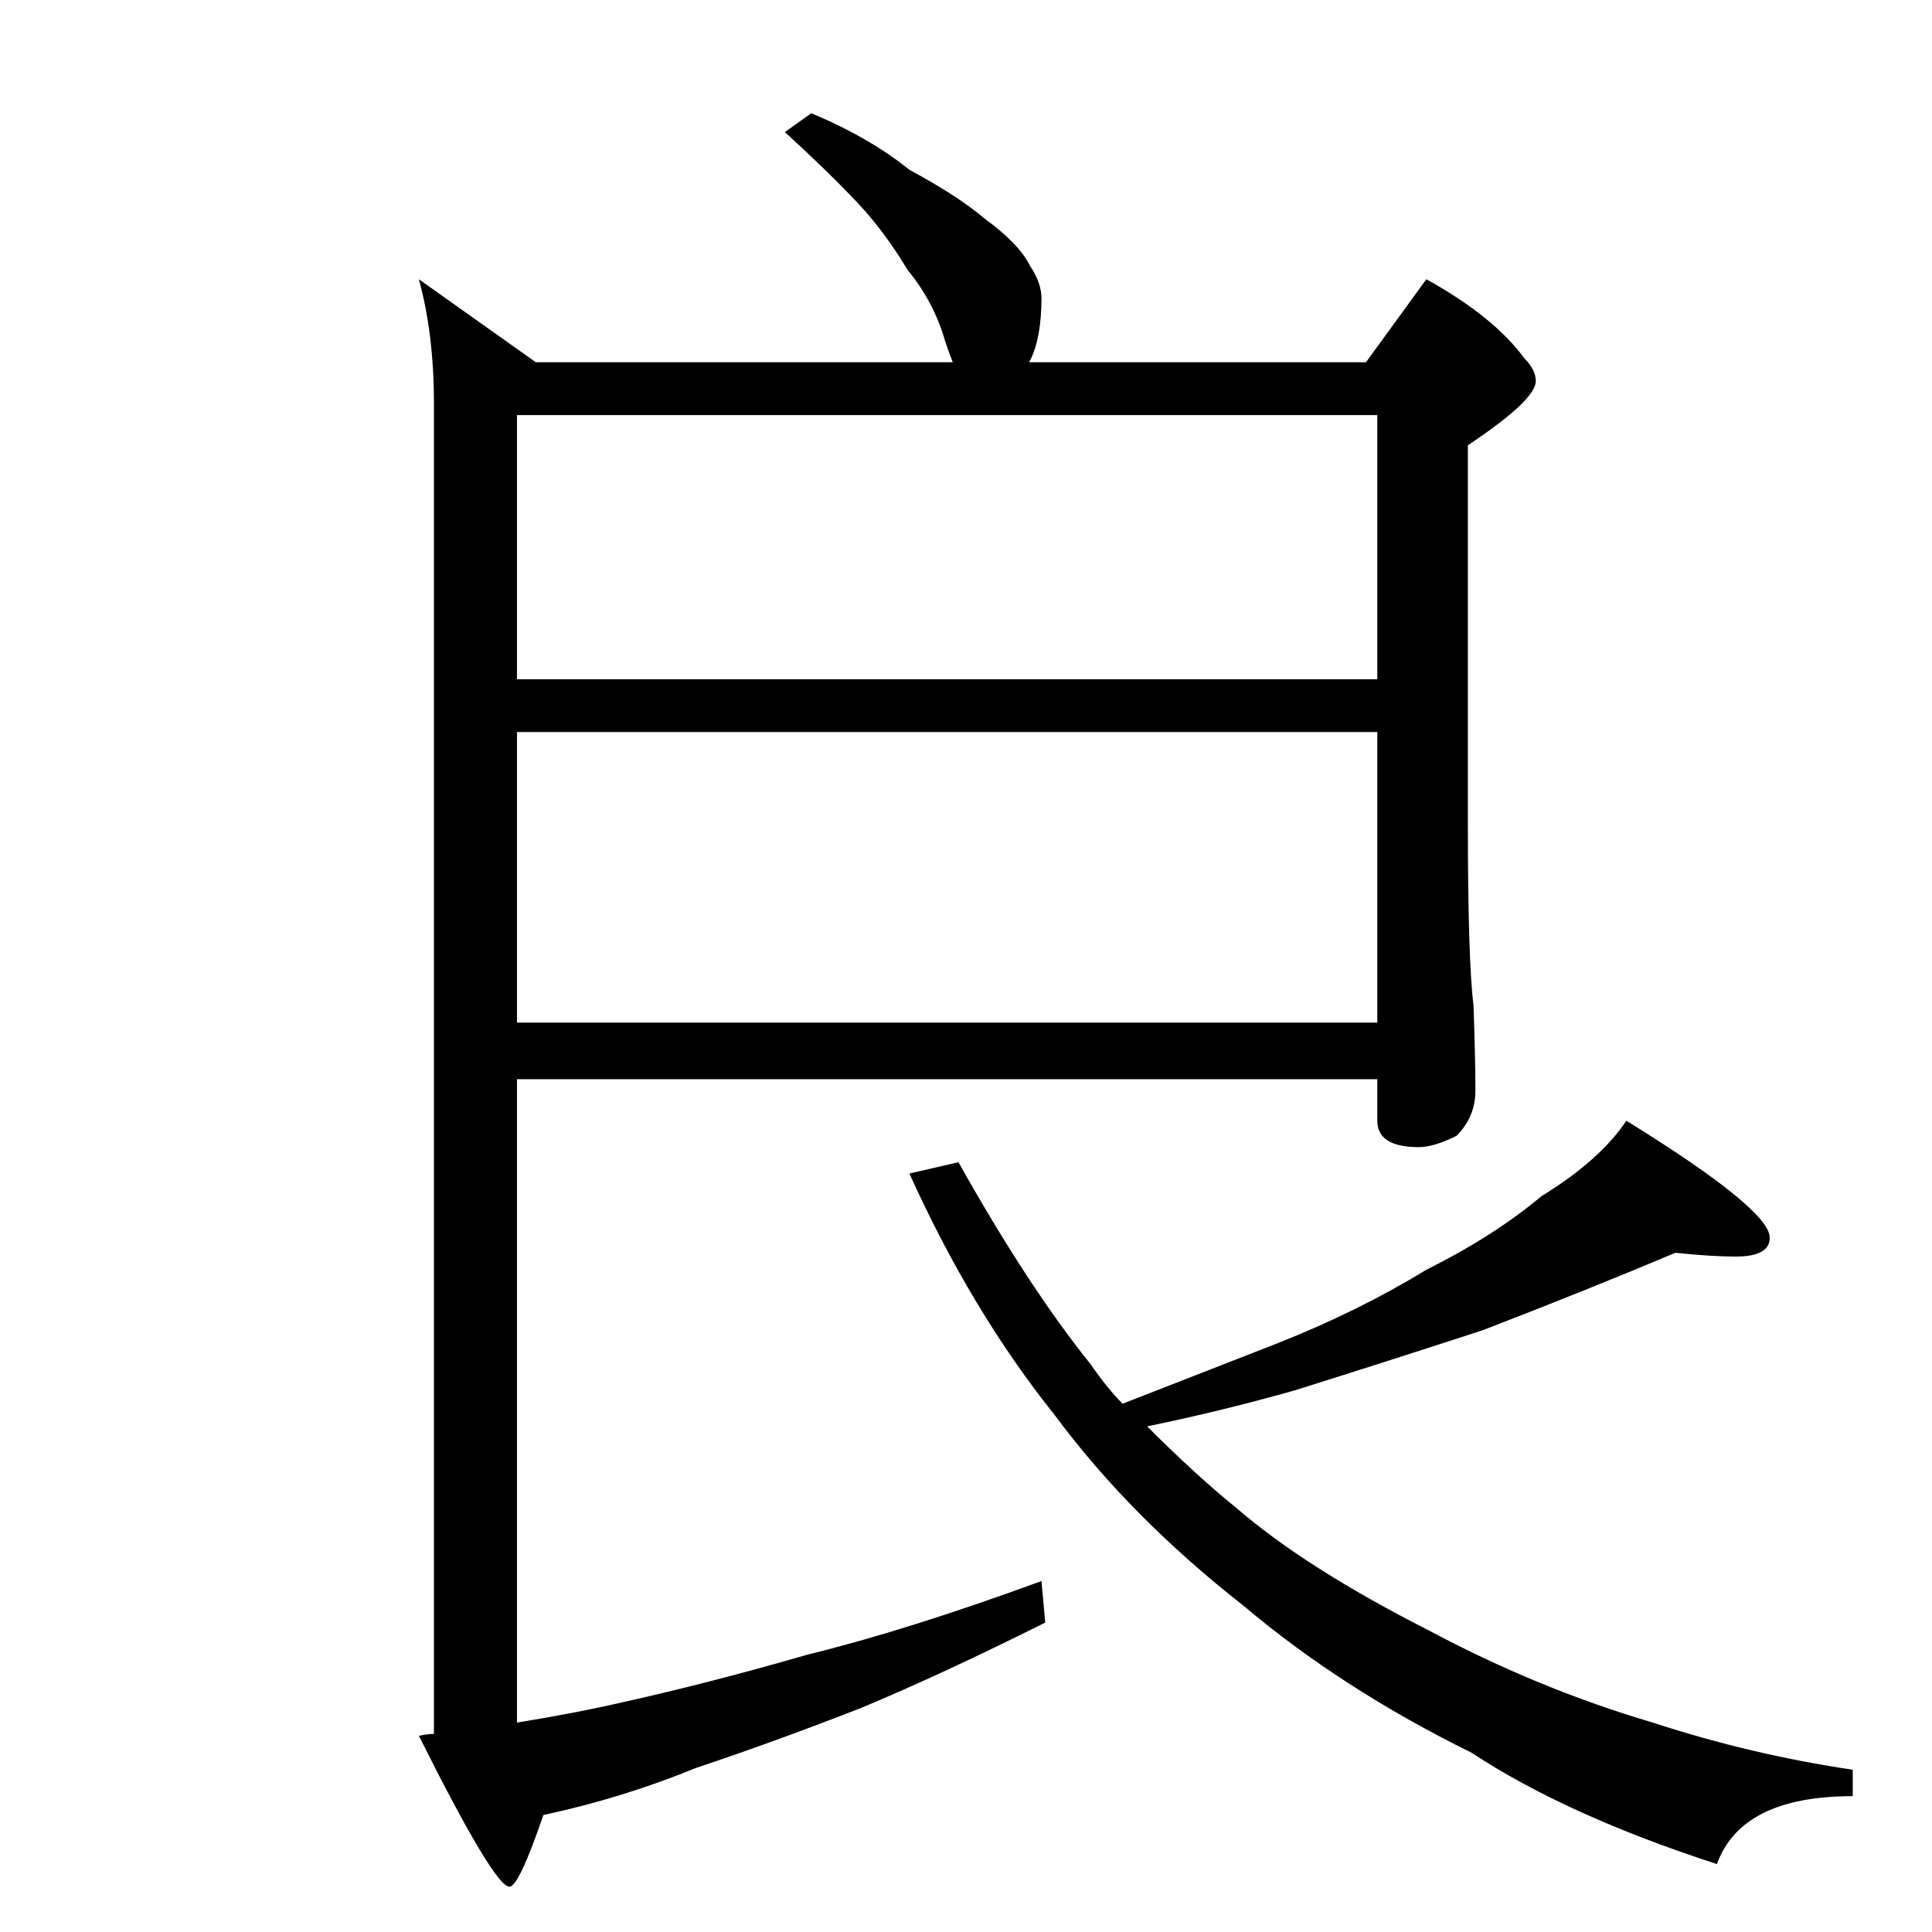 <?xml version="1.0" standalone="no"?>
<!DOCTYPE svg PUBLIC "-//W3C//DTD SVG 1.1//EN" "http://www.w3.org/Graphics/SVG/1.1/DTD/svg11.dtd" >
<svg xmlns="http://www.w3.org/2000/svg" xmlns:xlink="http://www.w3.org/1999/xlink" version="1.1" viewBox="0 -204 1024 1024">
  <g transform="matrix(1 0 0 -1 0 820)">
   <path fill="currentColor"
d="M430 964q31 -13 52 -30q26 -14 40 -26q18 -13 24 -25q6 -9 6 -17q0 -21 -6 -33q-1 -2 -1 -1h179l32 44q36 -20 52 -42q6 -6 6 -12q0 -10 -36 -34v-200q0 -73 3 -97q1 -29 1 -45q0 -14 -10 -24q-12 -6 -20 -6q-22 0 -22 14v22h-456v-341q31 5 57 11q45 10 97 25
q53 13 124 39l2 -22q-54 -27 -97 -45q-46 -18 -88 -32q-39 -16 -81 -25q-13 -38 -18 -38q-8 0 -48 80q5 1 8 1v705q0 37 -8 66l62 -44h221q-2 5 -4 11q-6 21 -20 38q-12 20 -26 35q-16 17 -39 38zM274 804v-140h456v140h-456zM274 636v-154h456v154h-456zM888 360
q-45 -19 -102 -41q-49 -16 -100 -32q-39 -11 -78 -19q26 -26 47 -43q37 -32 102 -65q58 -31 119 -49q52 -17 106 -25v-14q-59 0 -72 -36q-80 26 -130 59q-69 34 -121 78q-60 47 -100 101q-44 55 -77 128l26 6q37 -66 70 -107q9 -13 17 -21q46 18 82 32q43 17 79 39
q36 18 61 39q31 19 45 40q76 -47 76 -62q0 -10 -18 -10q-13 0 -32 2z" />
  </g>

</svg>
